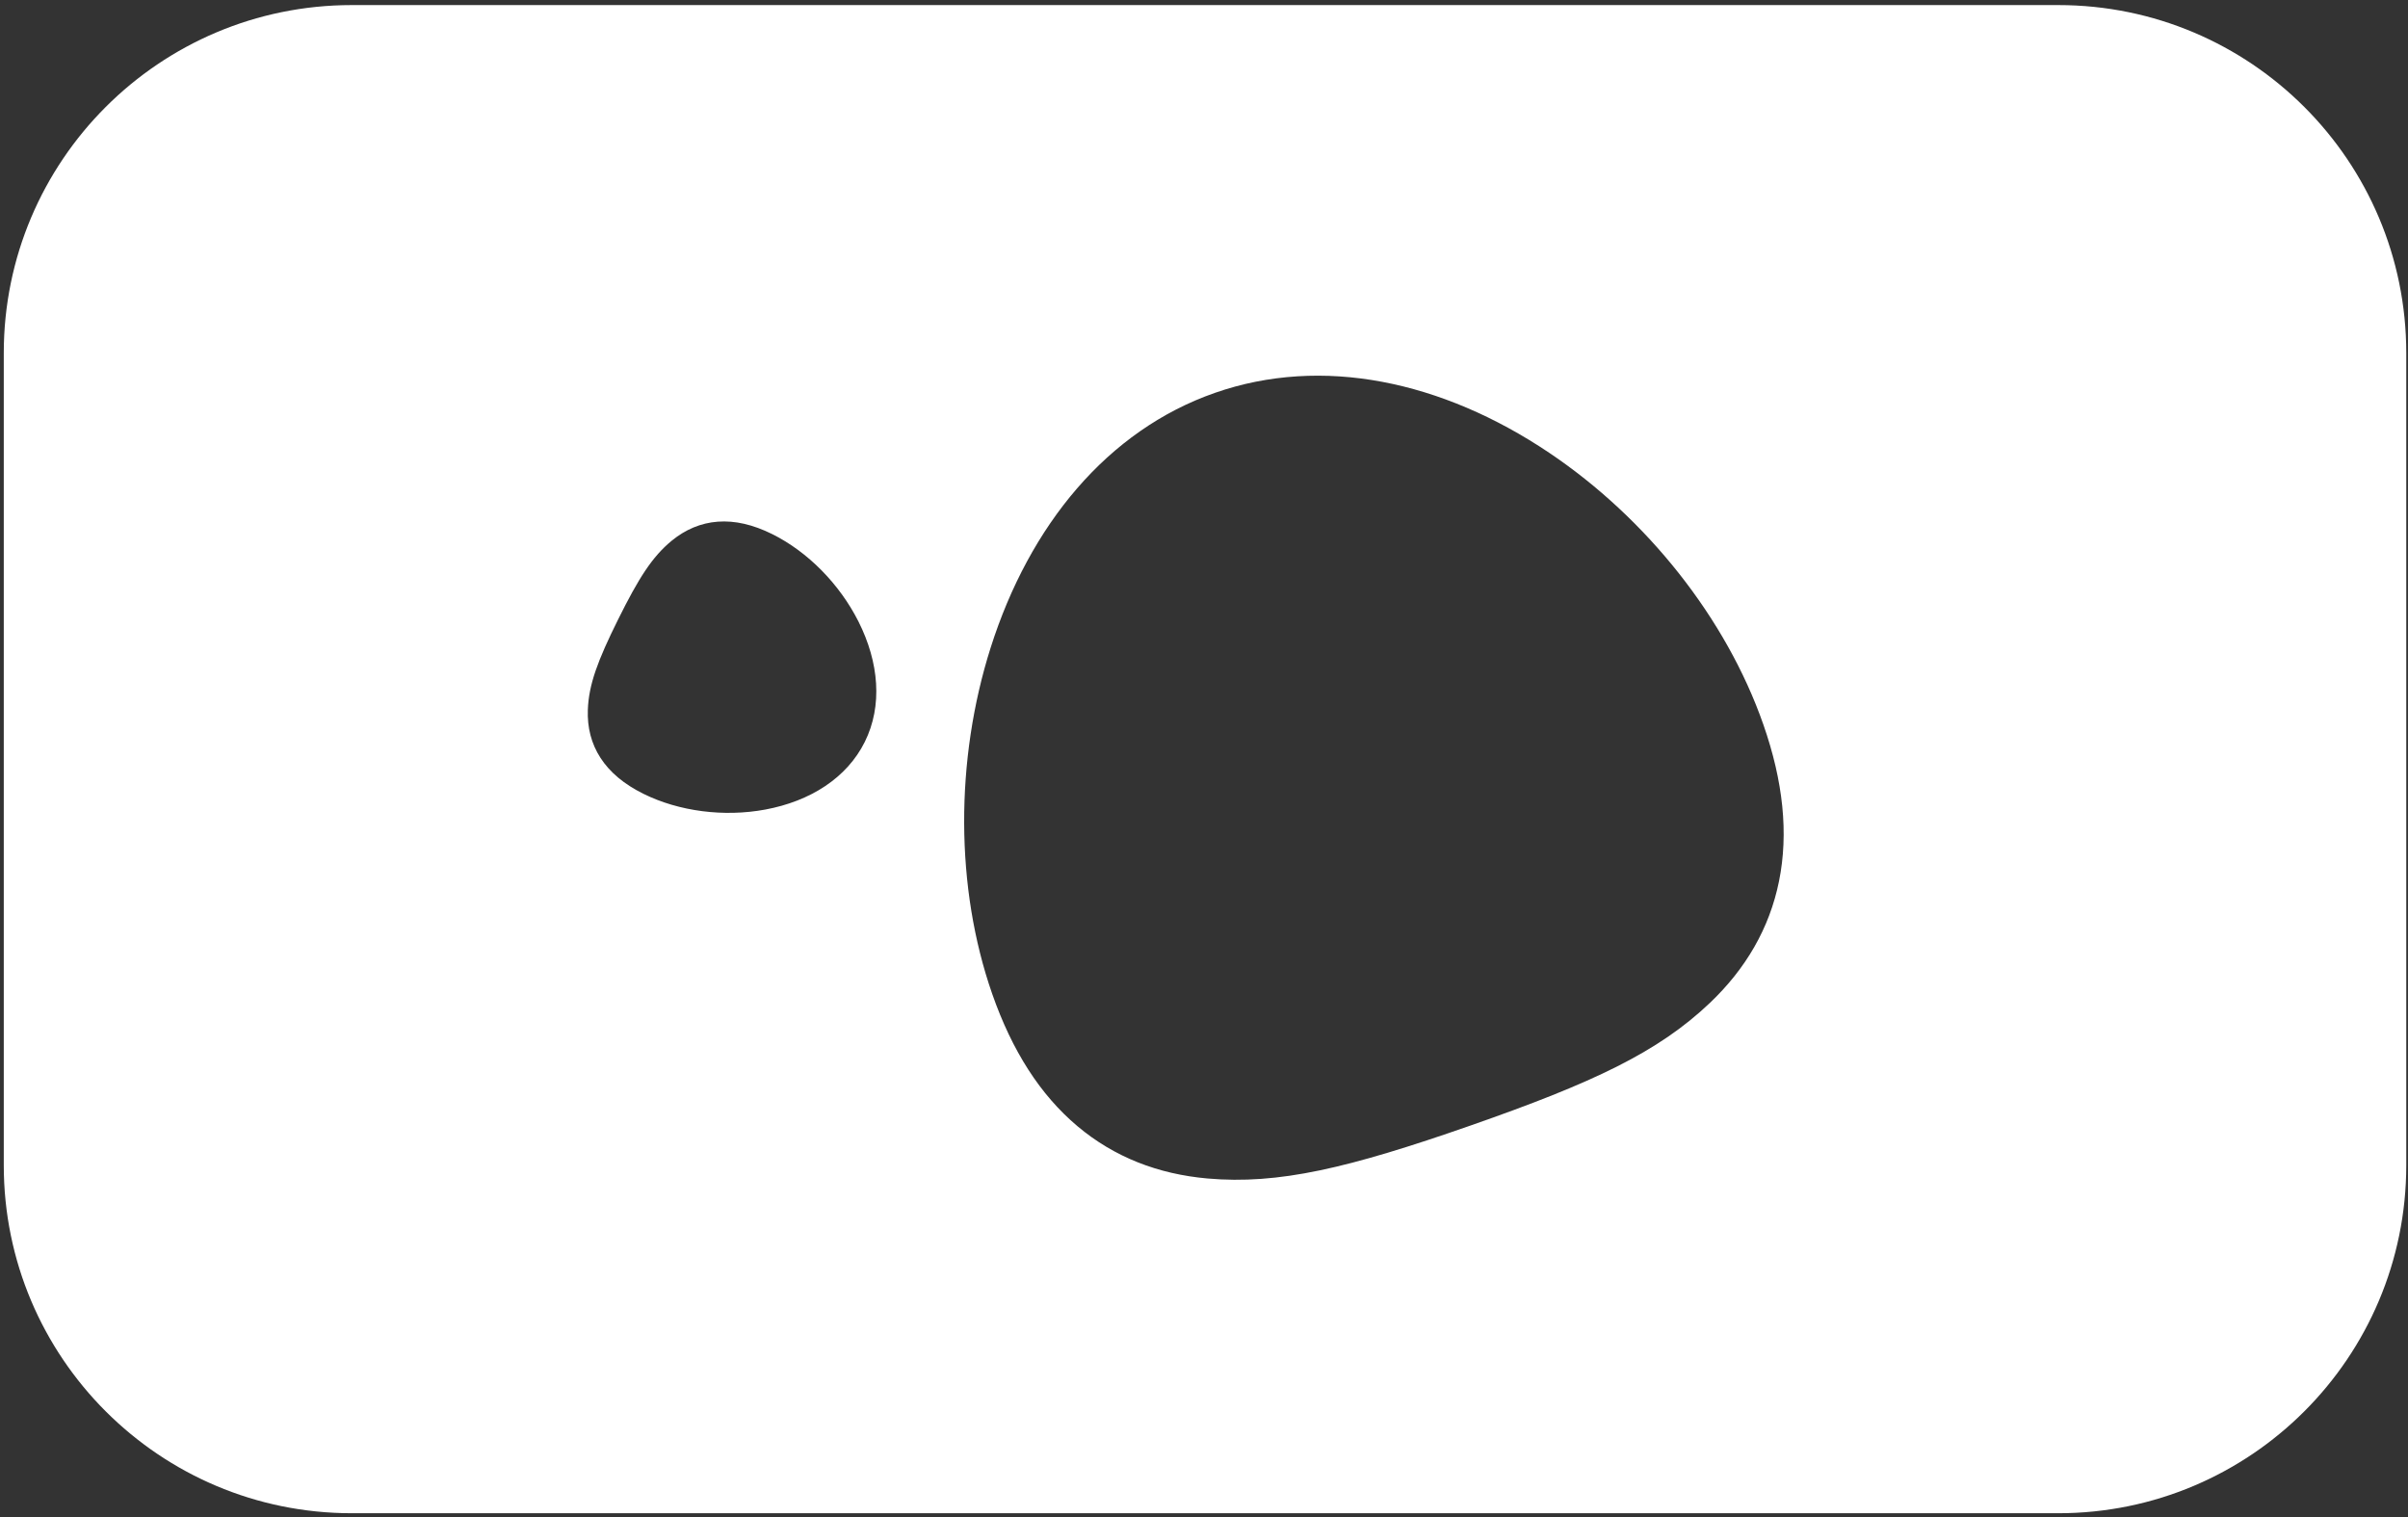 <svg width="346" height="218" viewBox="0 0 346 218" fill="none" xmlns="http://www.w3.org/2000/svg">
<rect x="0" y="0" width="346" height="218" fill="#333333" stroke="none"/>
<path fill-rule="evenodd" clip-rule="evenodd" d="M0.542 50.73C0.542 23.116 22.928 0.73 50.542 0.73H295.751C323.365 0.73 345.751 23.116 345.751 50.73V167.439C345.751 195.054 323.365 217.439 295.751 217.439H50.542C22.928 217.439 0.542 195.054 0.542 167.439V50.73ZM174.561 56.453C189.963 51.072 207.207 54.721 222.591 65.055C236.62 74.483 248.04 88.844 253.377 104.124C256.222 112.268 257.013 119.744 255.623 126.62C254.25 133.403 250.831 139.222 245.684 144.116C238.25 151.182 228.962 155.558 211.334 161.716C193.705 167.875 183.713 170.234 173.497 169.339C166.421 168.709 160.122 166.285 154.825 161.832C149.456 157.317 145.421 150.981 142.574 142.832C137.236 127.552 137.229 109.204 142.336 93.091C147.938 75.426 159.16 61.833 174.561 56.453ZM109.937 116.331C116.405 115.138 121.686 111.787 124.261 106.601C126.835 101.415 126.311 95.182 123.351 89.309C120.65 83.953 116.097 79.298 110.952 76.744C108.208 75.382 105.613 74.775 103.13 74.961C100.681 75.145 98.481 76.092 96.529 77.687C93.715 79.994 91.764 83.072 88.817 89.007C85.871 94.943 84.599 98.358 84.465 101.995C84.373 104.514 84.949 106.839 86.283 108.9C87.636 110.99 89.691 112.692 92.433 114.053C97.578 116.607 104.038 117.419 109.937 116.331Z" fill="white"/>
</svg>
